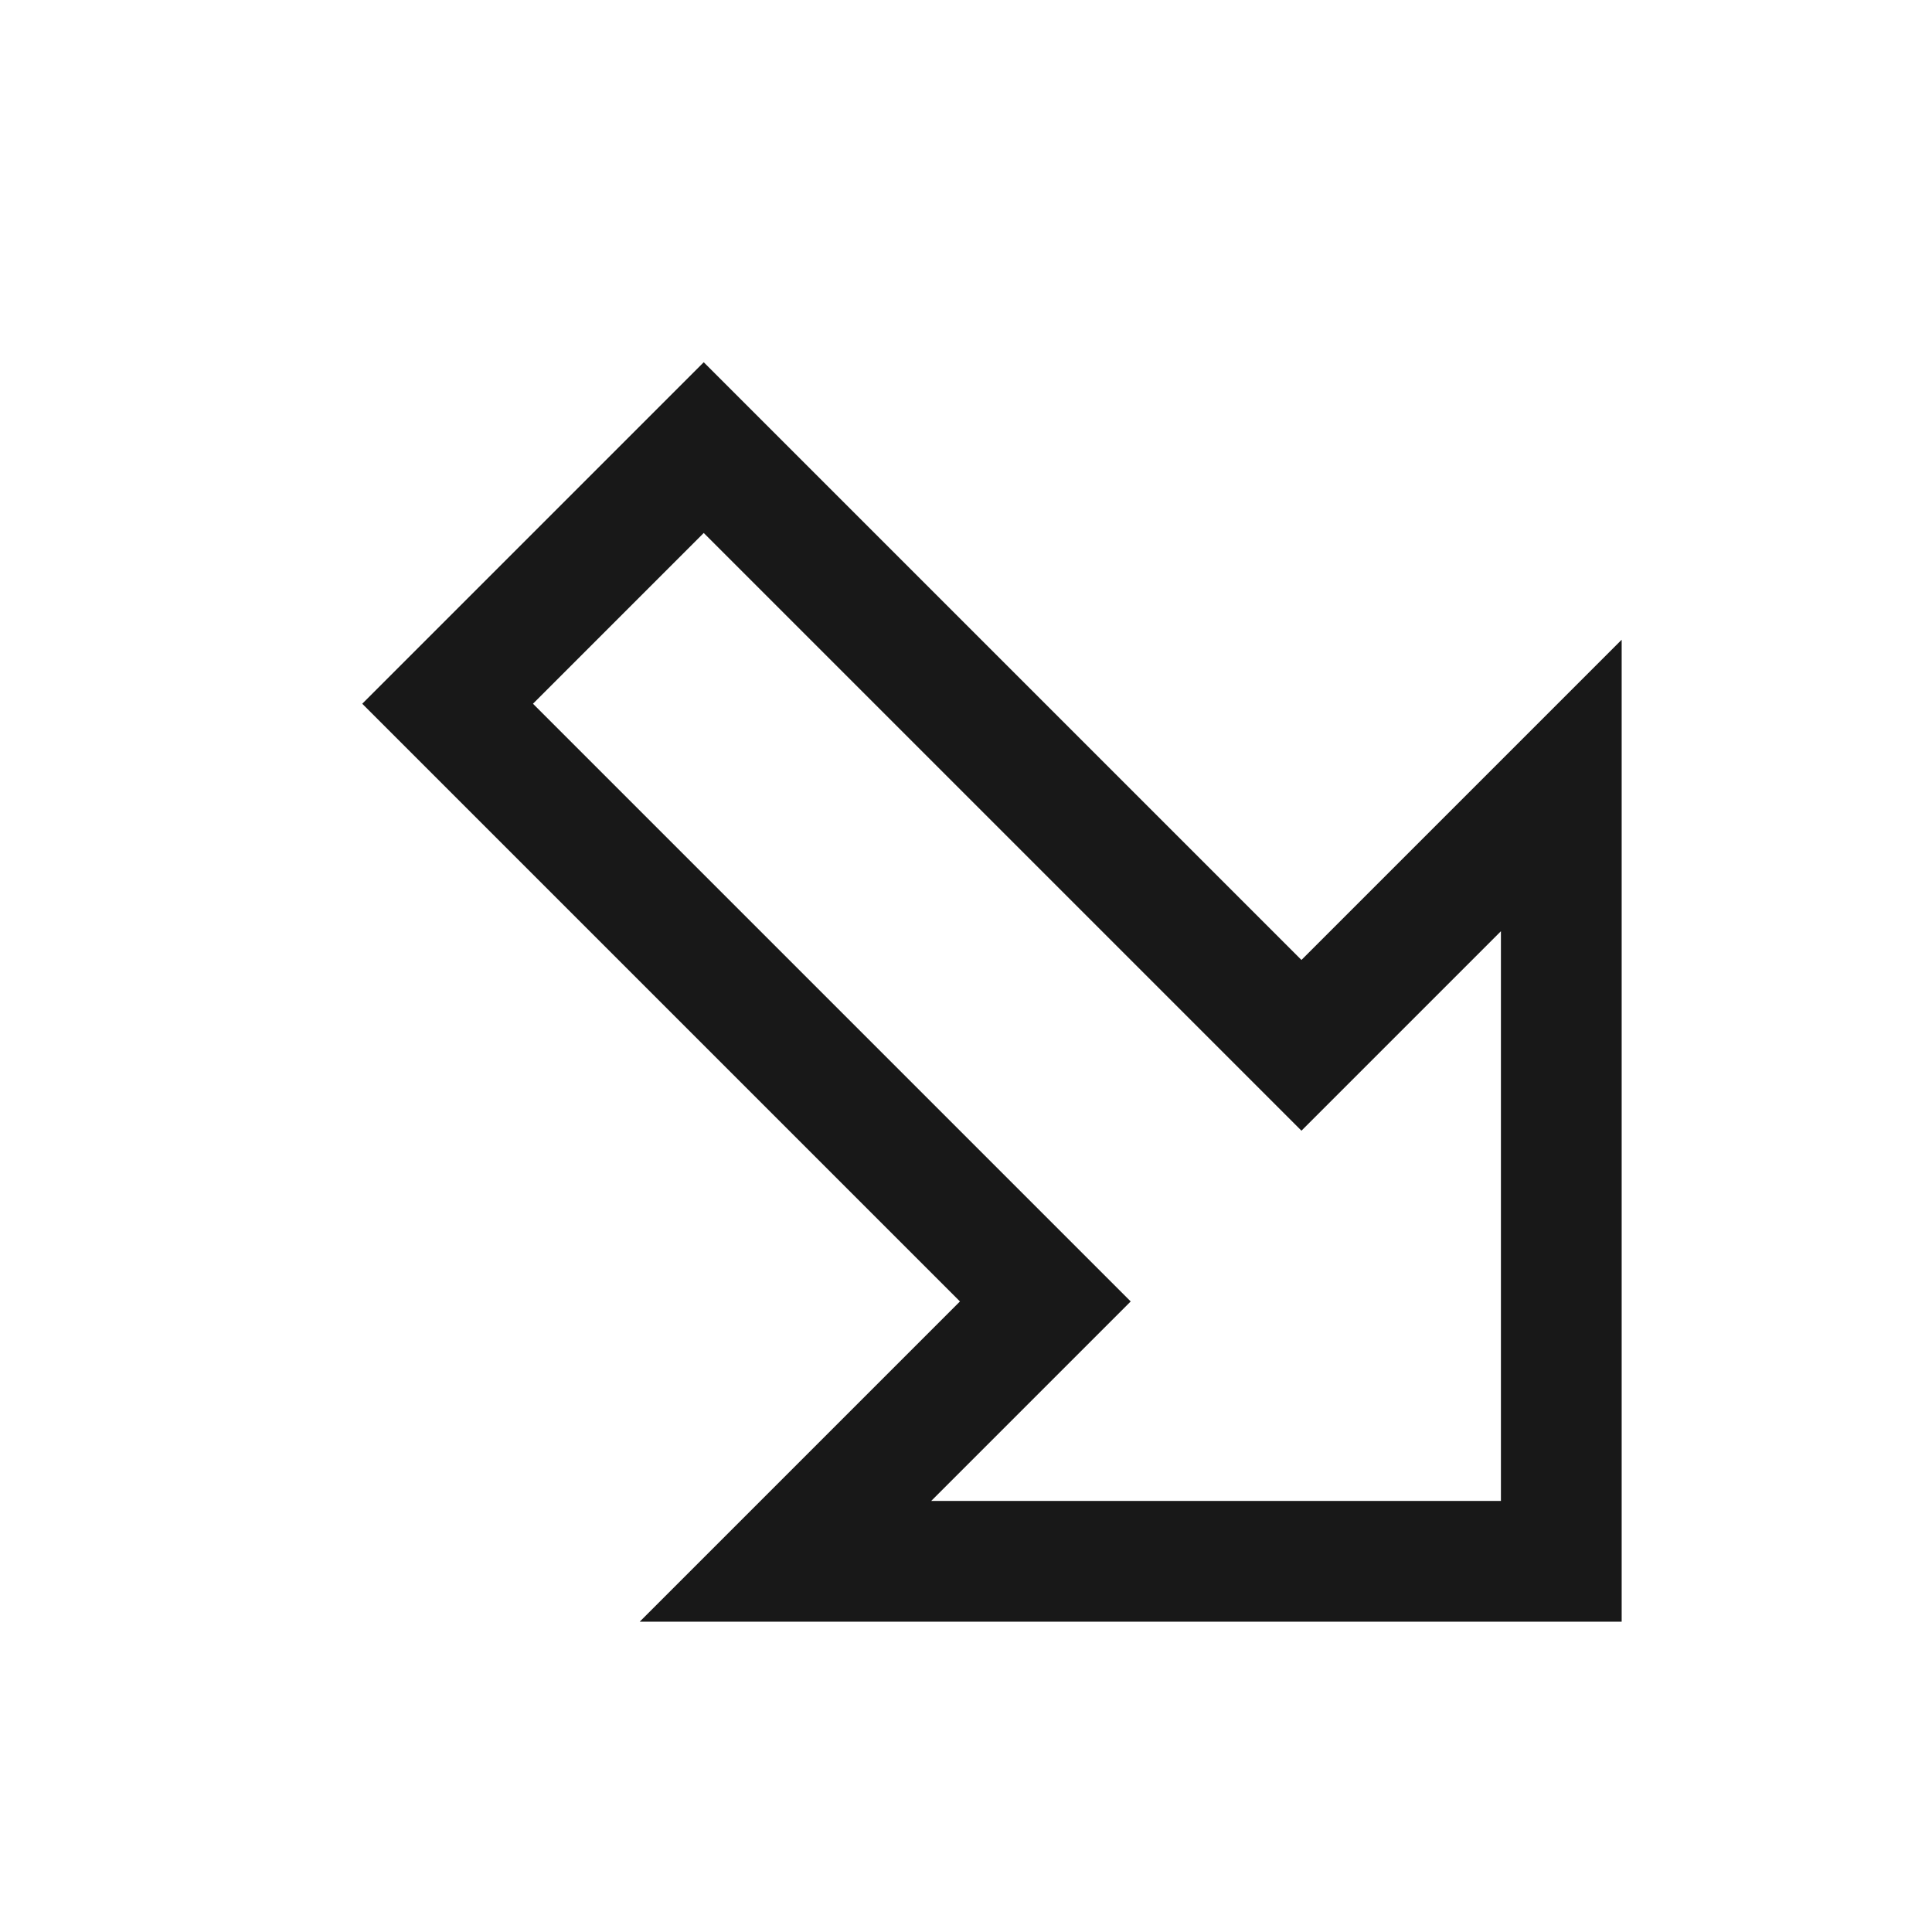 <svg xmlns="http://www.w3.org/2000/svg" width="16" height="16" viewBox="0 0 16 16" fill="none">
  <path fill-rule="evenodd" clip-rule="evenodd" d="M13.43 13.43L13.43 5.298L10.778 7.95L5.828 3L3 5.828L7.95 10.778L5.298 13.43L13.43 13.43ZM4.414 5.828L5.828 4.414L10.778 9.364L12.43 7.712L12.43 12.43L7.712 12.43L9.364 10.778L4.414 5.828Z" fill="#181818"/>
</svg>